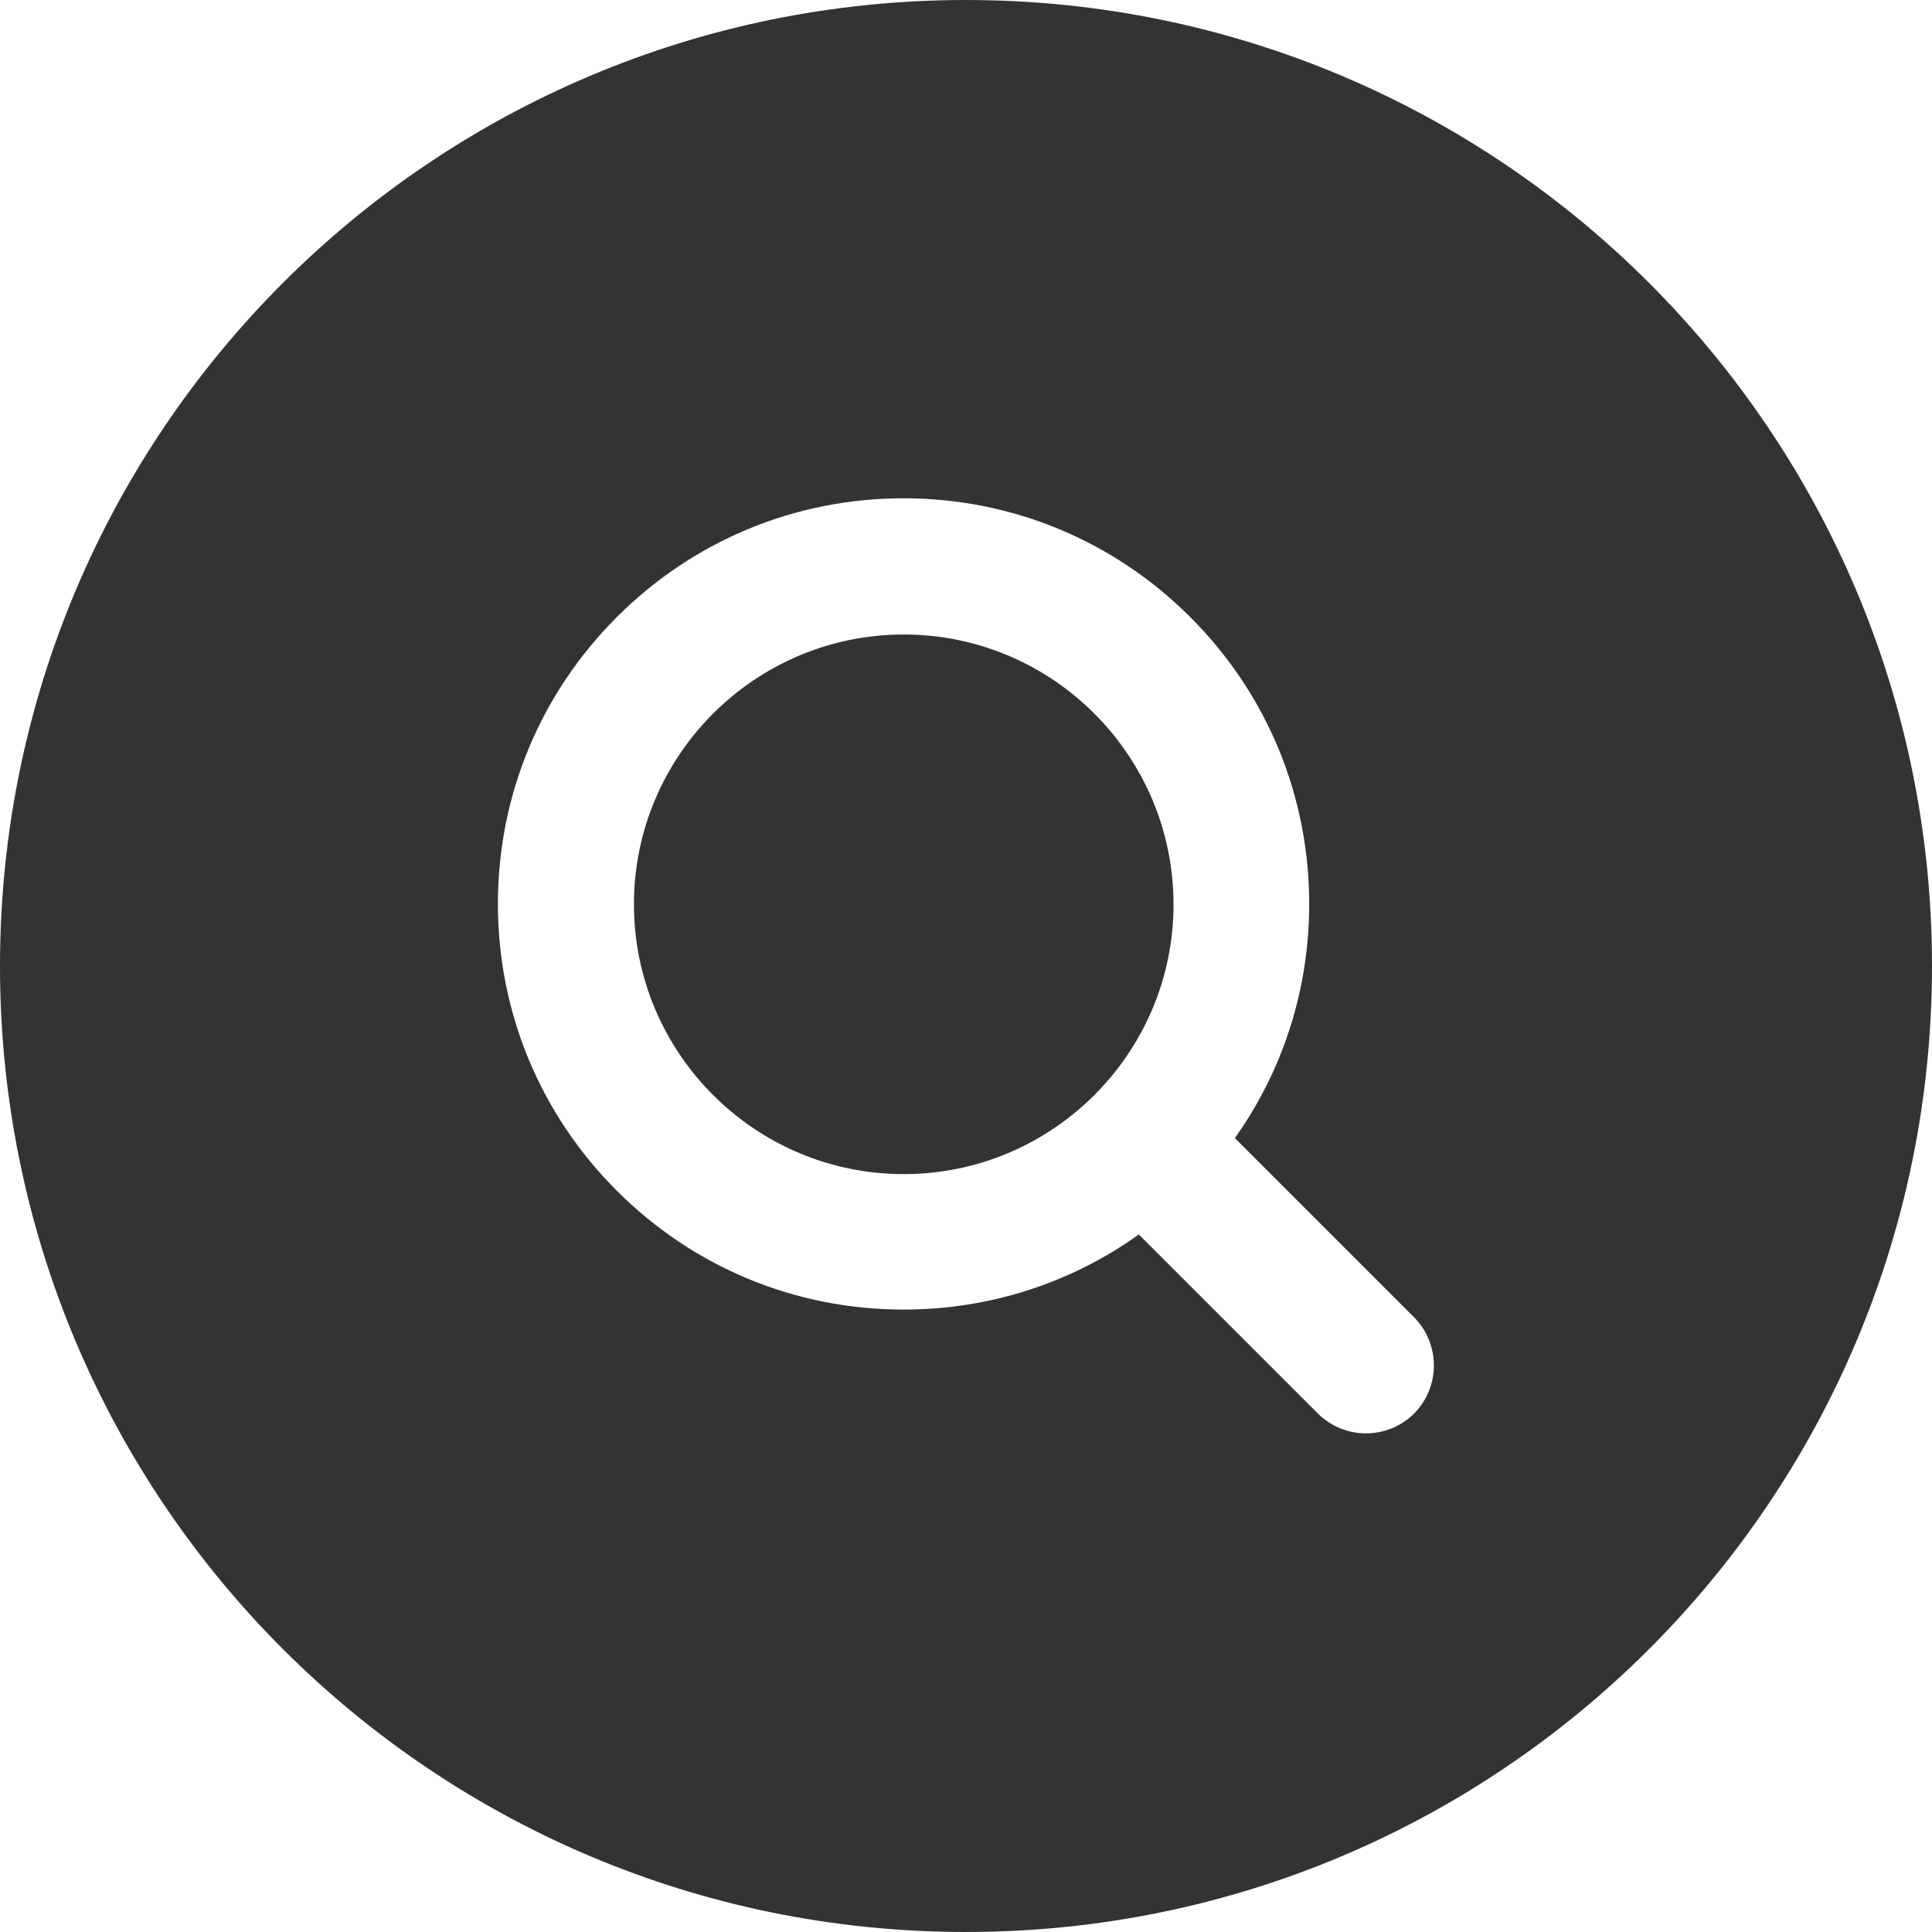 <?xml version="1.0" standalone="no"?><!DOCTYPE svg PUBLIC "-//W3C//DTD SVG 1.1//EN" "http://www.w3.org/Graphics/SVG/1.1/DTD/svg11.dtd"><svg class="icon" width="200px" height="200.00px" viewBox="0 0 1024 1024" version="1.1" xmlns="http://www.w3.org/2000/svg"><path fill="#333333" d="M479 336.3c-78.8 0-143 64.1-143 143 0 78.8 64.1 143 143 143 78.8 0 143-64.1 143-143-0.1-78.9-64.2-143-143-143zM512 0C229.2 0 0 229.2 0 512s229.2 512 512 512 512-229.2 512-512S794.8 0 512 0z m237.5 749.2c-7 7-16.2 10.5-25.5 10.5s-18.4-3.5-25.5-10.5l-94.9-94.9c-36.2 25.9-79.4 39.8-124.7 39.8-57.4 0-111.4-22.4-152-63s-63-94.6-63-152 22.4-111.4 63-152 94.6-63 152-63c57.4 0 111.4 22.4 152 63s63 94.6 63 152c0 45.1-13.8 88.1-39.4 124.1l94.9 94.9c14.1 14.2 14.1 37 0.1 51.1z" /></svg>